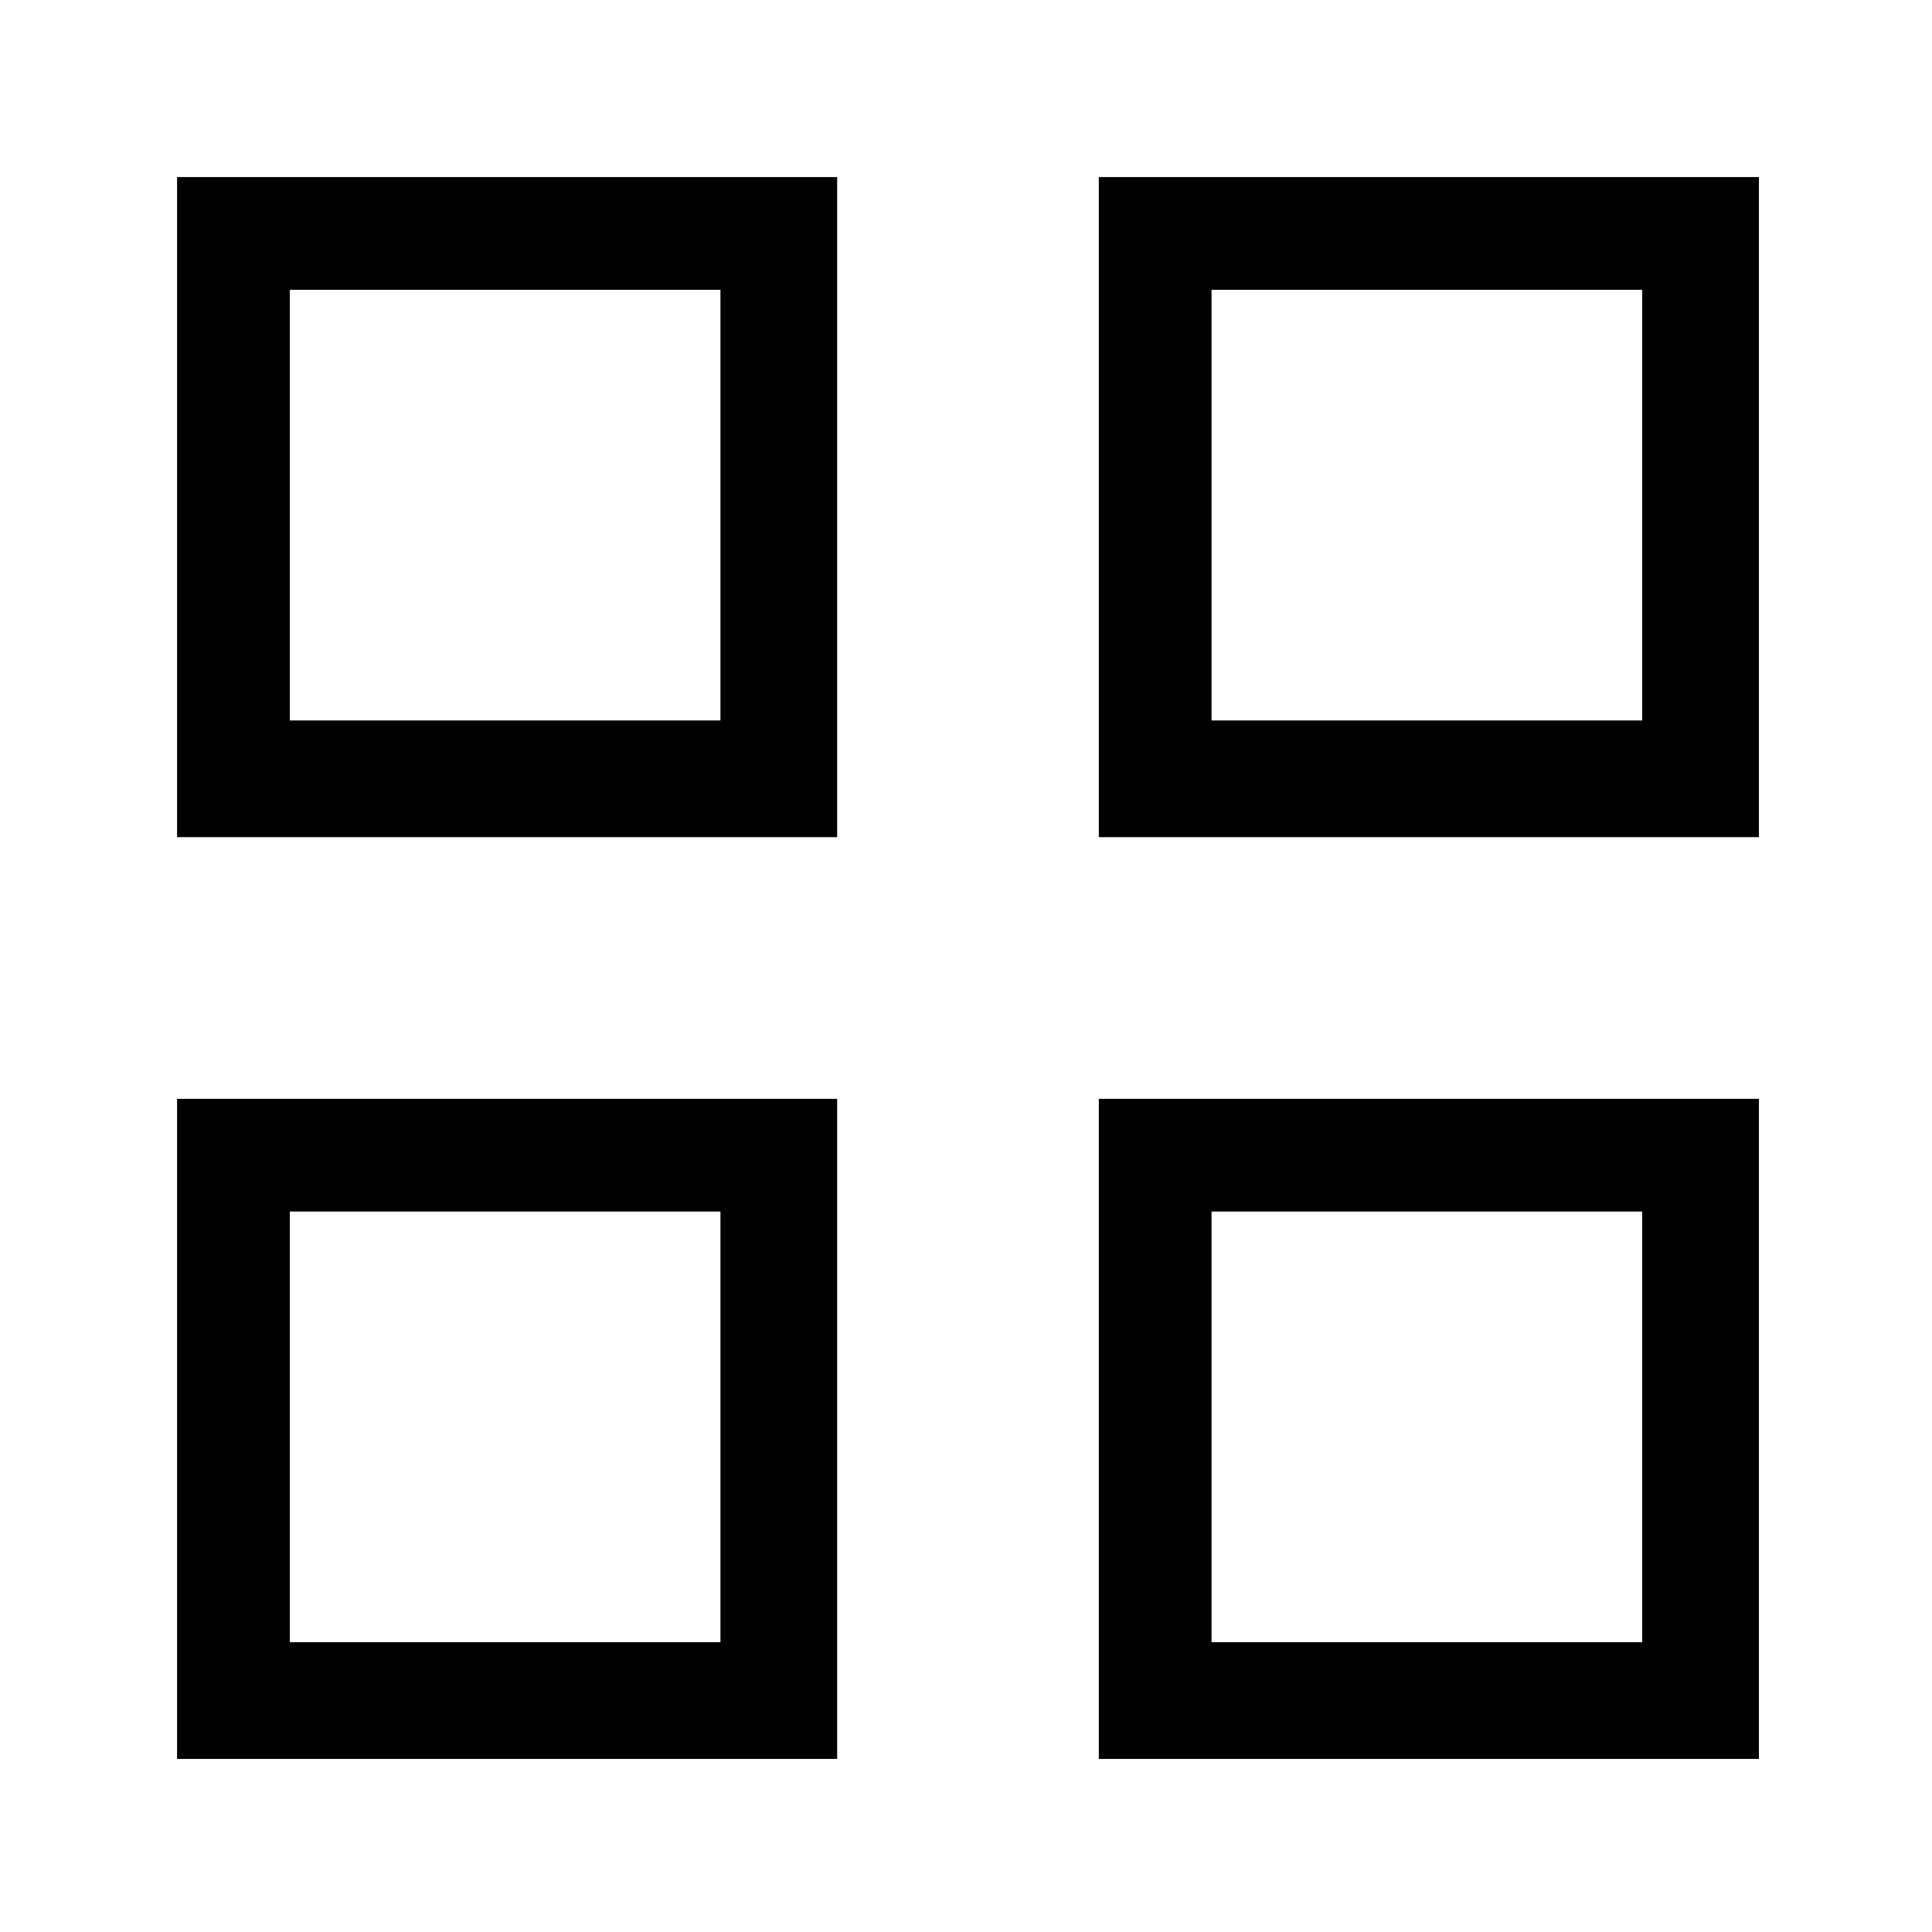 <!-- Generated by IcoMoon.io -->
<svg version="1.1" xmlns="http://www.w3.org/2000/svg" width="32" height="32" viewBox="0 0 32 32">
<title>grid_view</title>
<path d="M11.933 4.8v7.133h-7.133v-7.133h7.133zM13.8 2.933h-10.867v10.933h10.933v-10.933h-0.067z"></path>
<path d="M27.2 4.8v7.133h-7.133v-7.133h7.133zM29.067 2.933h-10.867v10.933h10.933v-10.933h-0.067z"></path>
<path d="M11.933 20.067v7.133h-7.133v-7.133h7.133zM13.8 18.2h-10.867v10.933h10.933v-10.933h-0.067z"></path>
<path d="M27.2 20.067v7.133h-7.133v-7.133h7.133zM29.067 18.2h-10.867v10.933h10.933v-10.933h-0.067z"></path>
</svg>
